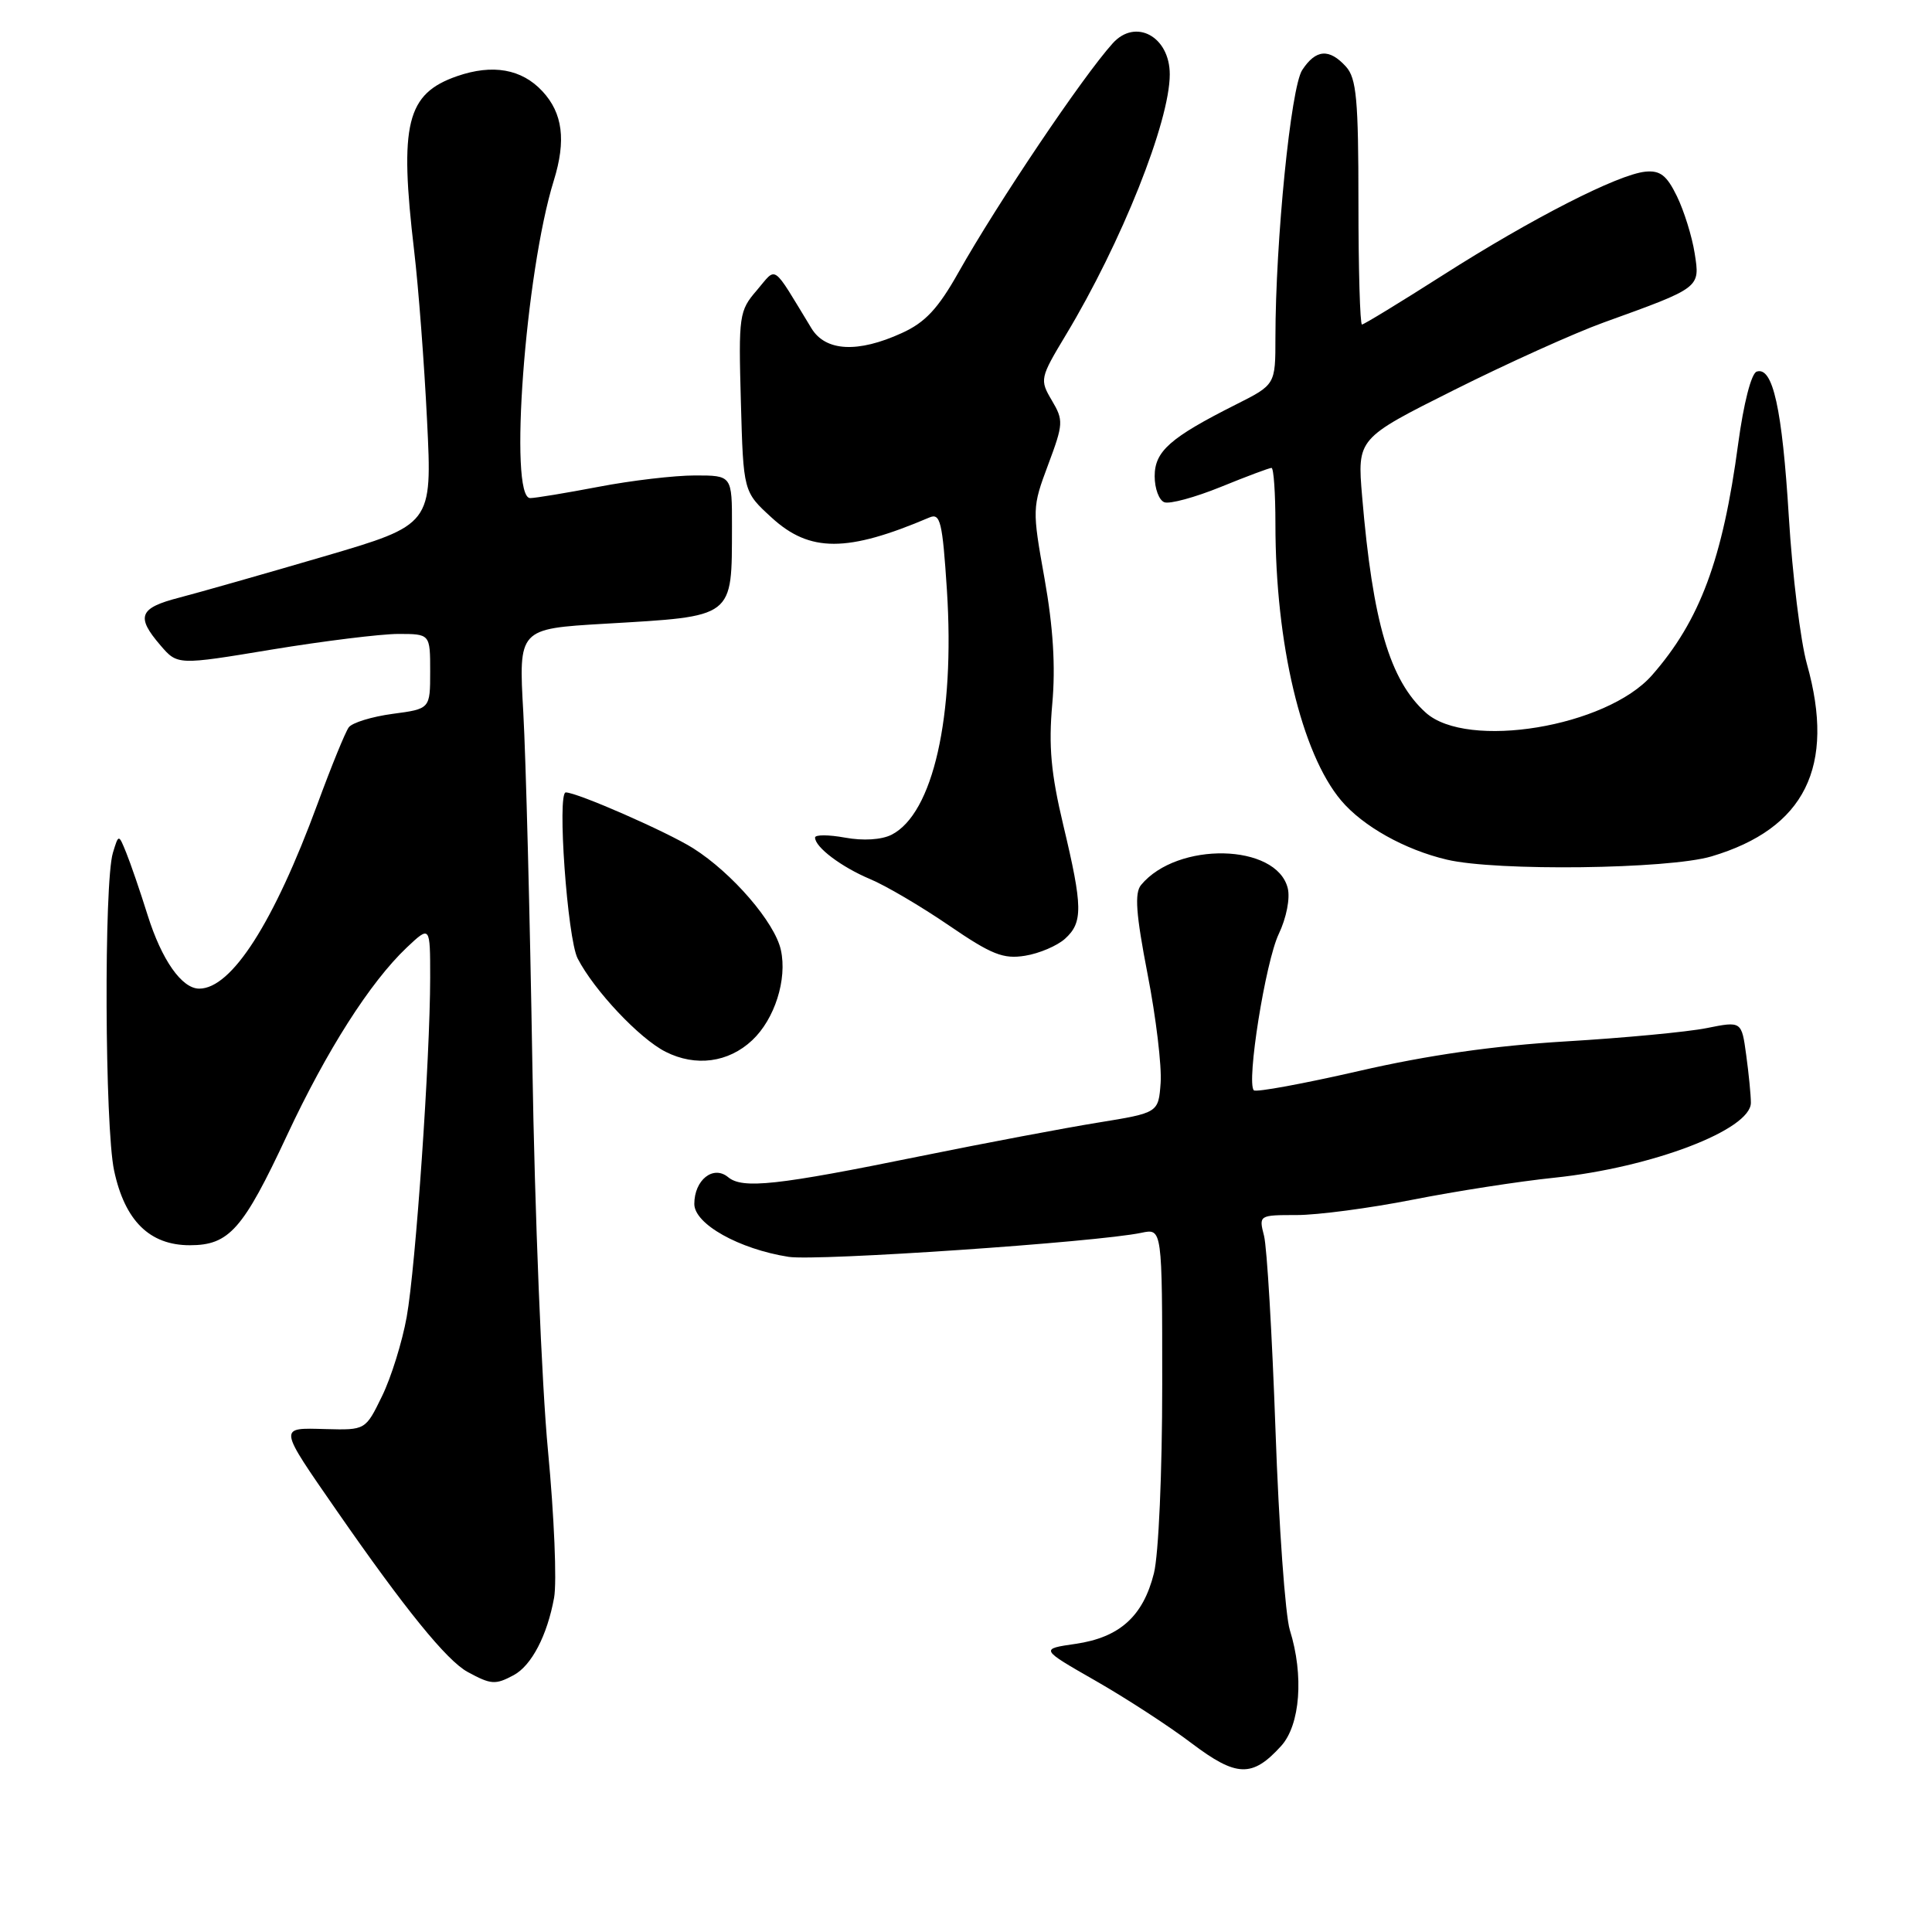 <?xml version="1.0" encoding="UTF-8" standalone="no"?>
<!DOCTYPE svg PUBLIC "-//W3C//DTD SVG 1.1//EN" "http://www.w3.org/Graphics/SVG/1.1/DTD/svg11.dtd" >
<svg xmlns="http://www.w3.org/2000/svg" xmlns:xlink="http://www.w3.org/1999/xlink" version="1.1" viewBox="0 0 256 256">
 <g >
 <path fill="currentColor"
d=" M 169.75 231.36 C 172.29 228.57 172.79 222.00 170.91 215.99 C 170.31 214.07 169.45 202.15 169.01 189.50 C 168.56 176.85 167.88 165.26 167.49 163.75 C 166.79 161.02 166.82 161.00 171.82 161.00 C 174.59 161.00 181.49 160.09 187.17 158.97 C 192.84 157.85 201.31 156.53 205.99 156.05 C 218.90 154.70 232.00 149.70 232.00 146.12 C 232.00 145.11 231.72 142.26 231.38 139.79 C 230.77 135.30 230.77 135.30 226.13 136.23 C 223.59 136.74 215.20 137.53 207.50 137.99 C 197.99 138.56 189.19 139.81 180.08 141.91 C 172.70 143.60 166.42 144.76 166.14 144.47 C 165.13 143.46 167.68 127.45 169.44 123.76 C 170.46 121.62 170.97 119.01 170.63 117.68 C 169.15 111.76 156.00 111.47 151.20 117.26 C 150.31 118.33 150.52 121.11 152.06 129.08 C 153.18 134.81 153.95 141.29 153.79 143.48 C 153.50 147.45 153.50 147.45 145.50 148.75 C 141.10 149.46 130.53 151.46 122.00 153.19 C 102.93 157.08 98.39 157.57 96.48 155.98 C 94.51 154.35 92.00 156.35 92.00 159.53 C 92.00 162.19 97.93 165.51 104.50 166.54 C 108.28 167.12 145.34 164.60 151.25 163.35 C 154.00 162.77 154.00 162.77 154.00 183.44 C 154.00 195.14 153.52 206.01 152.90 208.47 C 151.47 214.17 148.36 216.97 142.52 217.82 C 137.81 218.50 137.81 218.50 145.15 222.70 C 149.19 225.01 154.92 228.73 157.88 230.98 C 163.85 235.49 165.93 235.56 169.75 231.36 Z  M 68.06 221.97 C 70.43 220.70 72.51 216.71 73.42 211.71 C 73.80 209.63 73.43 200.85 72.61 192.21 C 71.78 183.57 70.85 160.53 70.54 141.00 C 70.22 121.47 69.68 100.51 69.34 94.41 C 68.71 83.32 68.71 83.32 80.11 82.65 C 97.44 81.63 96.96 82.00 96.99 69.75 C 97.00 63.00 97.00 63.00 92.09 63.00 C 89.39 63.00 83.65 63.67 79.34 64.50 C 75.03 65.32 70.94 66.00 70.25 66.00 C 67.38 66.00 69.60 36.09 73.38 23.93 C 75.03 18.61 74.57 14.99 71.87 12.09 C 69.13 9.14 65.28 8.46 60.57 10.09 C 53.86 12.42 52.89 16.38 54.88 33.26 C 55.45 38.08 56.22 48.21 56.59 55.78 C 57.27 69.52 57.27 69.52 42.89 73.74 C 34.97 76.06 26.36 78.51 23.75 79.19 C 18.43 80.56 17.98 81.70 21.26 85.51 C 23.52 88.14 23.52 88.14 36.01 86.07 C 42.88 84.94 50.41 84.01 52.75 84.00 C 57.00 84.00 57.00 84.00 57.00 88.97 C 57.00 93.93 57.00 93.93 52.02 94.59 C 49.28 94.96 46.66 95.76 46.21 96.38 C 45.76 96.99 43.90 101.55 42.08 106.50 C 36.28 122.26 30.69 131.00 26.40 131.00 C 24.09 131.00 21.43 127.21 19.56 121.26 C 18.57 118.09 17.29 114.38 16.73 113.00 C 15.72 110.50 15.72 110.50 14.96 113.00 C 13.76 116.95 13.88 149.34 15.12 155.11 C 16.54 161.76 19.83 165.00 25.15 165.00 C 30.36 165.00 32.20 162.92 38.02 150.46 C 43.29 139.18 49.04 130.16 53.89 125.56 C 57.00 122.63 57.00 122.63 57.00 129.56 C 56.99 140.26 55.09 167.80 53.89 174.50 C 53.30 177.80 51.83 182.53 50.62 185.00 C 48.43 189.50 48.43 189.50 43.15 189.36 C 36.85 189.19 36.81 188.90 44.65 200.22 C 53.66 213.21 59.20 220.04 61.96 221.54 C 65.07 223.23 65.63 223.27 68.06 221.97 Z  M 99.67 137.84 C 102.65 135.04 104.33 129.77 103.47 125.88 C 102.67 122.22 97.02 115.67 91.85 112.40 C 88.41 110.23 76.48 105.00 74.97 105.00 C 73.80 105.00 75.18 124.35 76.54 127.00 C 78.73 131.24 84.73 137.62 88.20 139.37 C 92.18 141.38 96.52 140.80 99.67 137.84 Z  M 141.12 124.39 C 143.51 122.23 143.48 120.17 140.89 109.33 C 139.26 102.49 138.93 98.88 139.43 93.28 C 139.88 88.33 139.55 83.11 138.41 76.69 C 136.76 67.48 136.77 67.23 138.88 61.59 C 140.91 56.16 140.94 55.70 139.37 53.05 C 137.75 50.31 137.80 50.09 141.24 44.37 C 148.62 32.11 155.00 16.10 155.00 9.85 C 155.00 4.83 150.46 2.37 147.43 5.75 C 143.43 10.19 132.18 26.91 127.00 36.10 C 124.30 40.90 122.59 42.73 119.50 44.13 C 113.66 46.80 109.39 46.57 107.52 43.50 C 102.19 34.75 102.99 35.30 100.28 38.47 C 97.94 41.18 97.85 41.79 98.17 53.23 C 98.50 65.16 98.50 65.16 102.24 68.58 C 107.30 73.22 112.26 73.21 123.15 68.57 C 124.60 67.95 124.88 69.12 125.47 78.18 C 126.55 94.94 123.63 107.82 118.13 110.61 C 116.80 111.28 114.36 111.43 111.97 110.99 C 109.78 110.59 108.00 110.59 108.00 110.98 C 108.00 112.26 111.50 114.89 115.31 116.49 C 117.37 117.35 122.06 120.11 125.73 122.62 C 131.39 126.49 132.94 127.11 135.83 126.64 C 137.71 126.34 140.09 125.32 141.12 124.39 Z  M 226.77 113.48 C 239.16 109.80 243.25 101.58 239.43 88.00 C 238.58 84.97 237.50 76.20 237.03 68.50 C 236.15 54.12 234.91 48.53 232.77 49.24 C 232.05 49.48 231.04 53.46 230.32 58.78 C 228.27 74.12 225.25 82.23 218.90 89.47 C 212.87 96.33 194.40 99.38 188.91 94.42 C 184.15 90.12 181.90 82.47 180.49 65.80 C 179.84 58.10 179.84 58.10 192.67 51.68 C 199.73 48.14 208.65 44.12 212.50 42.73 C 225.38 38.08 225.28 38.16 224.55 33.55 C 224.20 31.32 223.14 27.93 222.20 26.00 C 220.85 23.23 219.98 22.55 218.00 22.75 C 214.36 23.13 203.00 28.93 191.22 36.44 C 185.56 40.05 180.72 43.00 180.47 43.00 C 180.21 43.00 180.00 35.72 180.00 26.83 C 180.00 13.18 179.74 10.37 178.35 8.83 C 176.13 6.39 174.36 6.52 172.55 9.28 C 171.04 11.58 169.01 31.90 169.00 44.73 C 169.00 50.97 169.00 50.97 163.75 53.61 C 155.03 58.00 153.00 59.80 153.00 63.10 C 153.00 64.73 153.57 66.28 154.28 66.55 C 154.98 66.82 158.34 65.91 161.76 64.52 C 165.17 63.13 168.19 62.00 168.48 62.00 C 168.77 62.00 169.00 65.34 169.00 69.43 C 169.00 85.30 172.45 99.82 177.70 106.06 C 180.58 109.48 186.15 112.60 191.73 113.91 C 198.29 115.46 221.05 115.17 226.77 113.48 Z "/>
</g>
</svg>